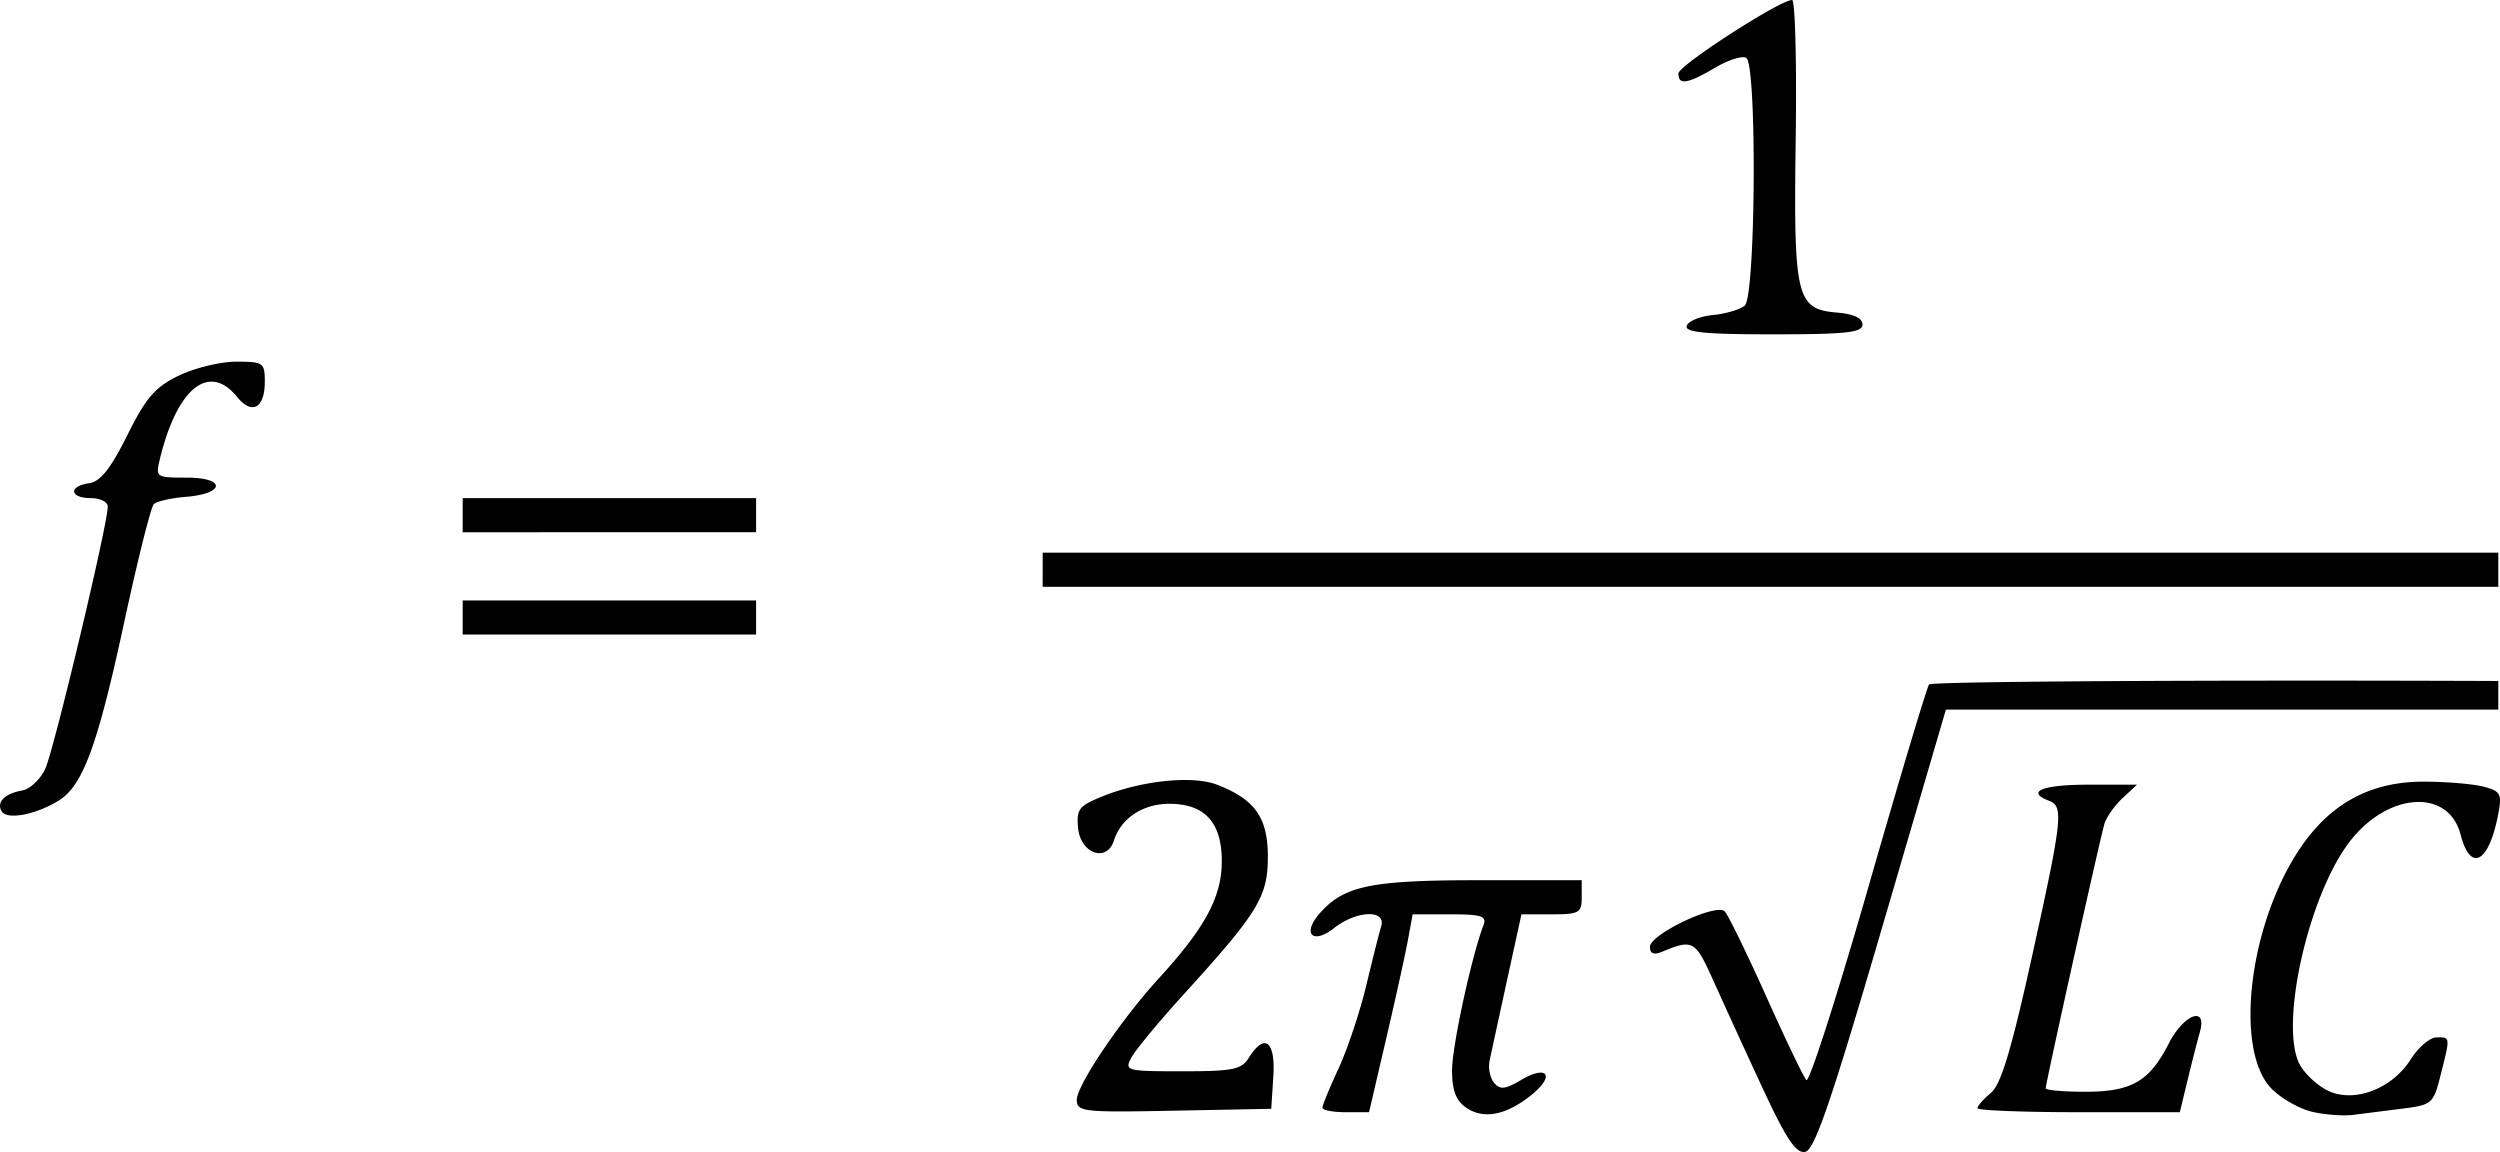 <svg xmlns="http://www.w3.org/2000/svg" width="366.388" height="168.831" viewBox="0 0 96.94 44.67">
  <path d="M56.84 42.942c-.386-.27-.535-.67-.535-1.44 0-.928.758-4.427 1.22-5.63.134-.35-.078-.418-1.294-.418h-1.454l-.182.993c-.1.545-.481 2.272-.846 3.836l-.663 2.844h-.904c-.497 0-.904-.078-.904-.173 0-.095.281-.78.625-1.521.343-.742.825-2.182 1.07-3.2.245-1.02.507-2.06.584-2.316.197-.66-.956-.615-1.828.071-.84.66-1.254.212-.543-.587.942-1.057 1.974-1.27 6.17-1.27h3.977v.662c0 .606-.099.661-1.17.661h-1.168l-.563 2.58c-.31 1.419-.612 2.812-.672 3.095-.06.284.018.67.174.857.23.277.428.257 1.04-.104 1.04-.615 1.343-.17.398.585-.982.785-1.856.95-2.532.475zm-15.087-.293c0-.568 1.724-3.121 3.181-4.712 1.764-1.924 2.421-3.127 2.441-4.466.024-1.556-.636-2.303-2.033-2.303-1.028 0-1.875.562-2.15 1.426-.273.862-1.29.511-1.387-.479-.072-.742.026-.867.966-1.244 1.514-.606 3.475-.805 4.406-.448 1.48.567 1.985 1.276 1.985 2.789 0 1.561-.366 2.16-3.264 5.347-.957 1.053-1.869 2.155-2.026 2.448-.275.515-.209.533 1.97.533 1.97 0 2.299-.067 2.587-.53.607-.97 1.034-.642.946.728l-.081 1.257-3.77.073c-3.527.07-3.77.042-3.77-.419zm26.591-.461a456.631 456.631 0 01-1.897-4.14c-.716-1.595-.793-1.64-2.006-1.14-.314.13-.463.069-.463-.19 0-.49 2.57-1.712 2.9-1.377.132.135.855 1.615 1.606 3.288.75 1.674 1.452 3.137 1.56 3.251.109.114 1.188-3.242 2.398-7.459 1.21-4.216 2.272-7.762 2.359-7.88.087-.118 10.613-.179 22.073-.135v1.11h-21.42l-2.497 8.53c-1.96 6.697-2.596 8.549-2.96 8.619-.355.068-.736-.502-1.653-2.477zm21.331.928c-.491-.11-1.201-.509-1.578-.885-1.475-1.475-.91-6.35 1.08-9.319 1.183-1.765 2.752-2.61 4.831-2.603.874.003 1.912.092 2.308.198.646.171.704.28.558 1.048-.36 1.905-1.076 2.299-1.463.805-.469-1.806-2.834-1.646-4.312.292-1.602 2.1-2.723 7.124-1.925 8.623.194.364.687.822 1.097 1.019 1.015.487 2.486-.071 3.208-1.217.291-.462.738-.844.992-.85.547-.012.545-.037.17 1.448-.284 1.13-.328 1.168-1.52 1.318l-1.89.24c-.364.046-1.064-.007-1.556-.117zm-12.997-.145c0-.086.235-.353.523-.595.389-.327.794-1.671 1.587-5.266 1.186-5.373 1.237-5.84.668-6.058-.922-.354-.269-.625 1.506-.625h1.902l-.559.52c-.307.287-.623.733-.702.993-.165.543-2.279 10.058-2.279 10.26 0 .073.688.134 1.529.134 1.802 0 2.492-.398 3.243-1.87.583-1.143 1.501-1.482 1.206-.446-.093.328-.306 1.161-.473 1.853l-.304 1.256h-3.923c-2.158 0-3.924-.07-3.924-.156zM.068 31.464c-.22-.357.109-.69.805-.816.29-.052.685-.423.877-.824.327-.682 2.42-9.454 2.429-10.178.002-.182-.294-.331-.658-.331-.823 0-.876-.462-.066-.577.437-.062.831-.558 1.48-1.859.73-1.467 1.076-1.867 2.001-2.315.615-.297 1.616-.54 2.225-.54 1.049 0 1.107.04 1.107.777 0 1.03-.5 1.301-1.077.587-1.084-1.338-2.326-.338-2.99 2.405-.173.714-.153.728 1.041.728 1.528 0 1.496.621-.037.745-.571.046-1.13.173-1.241.283-.112.109-.624 2.152-1.139 4.54-1.033 4.794-1.606 6.365-2.536 6.946-.884.553-2.01.77-2.221.429zm17.873-7.519v-.661H29.318v1.322H17.94zm22.49-1.852v-.662h56.443v1.323H40.43zm-22.49-2.117v-.661H29.318v1.323H17.94zm47.464-7.342c.06-.182.516-.37 1.013-.418.498-.049 1.054-.212 1.236-.364.425-.351.48-9.348.059-9.608-.15-.093-.693.078-1.206.381-1.07.632-1.435.688-1.422.22C65.095 2.534 69.018 0 69.49 0c.119 0 .182 2.41.141 5.358-.086 6.19.018 6.63 1.603 6.763.643.053.986.214.986.463 0 .312-.626.38-3.462.38-2.65 0-3.436-.077-3.353-.33z"/>
</svg>
